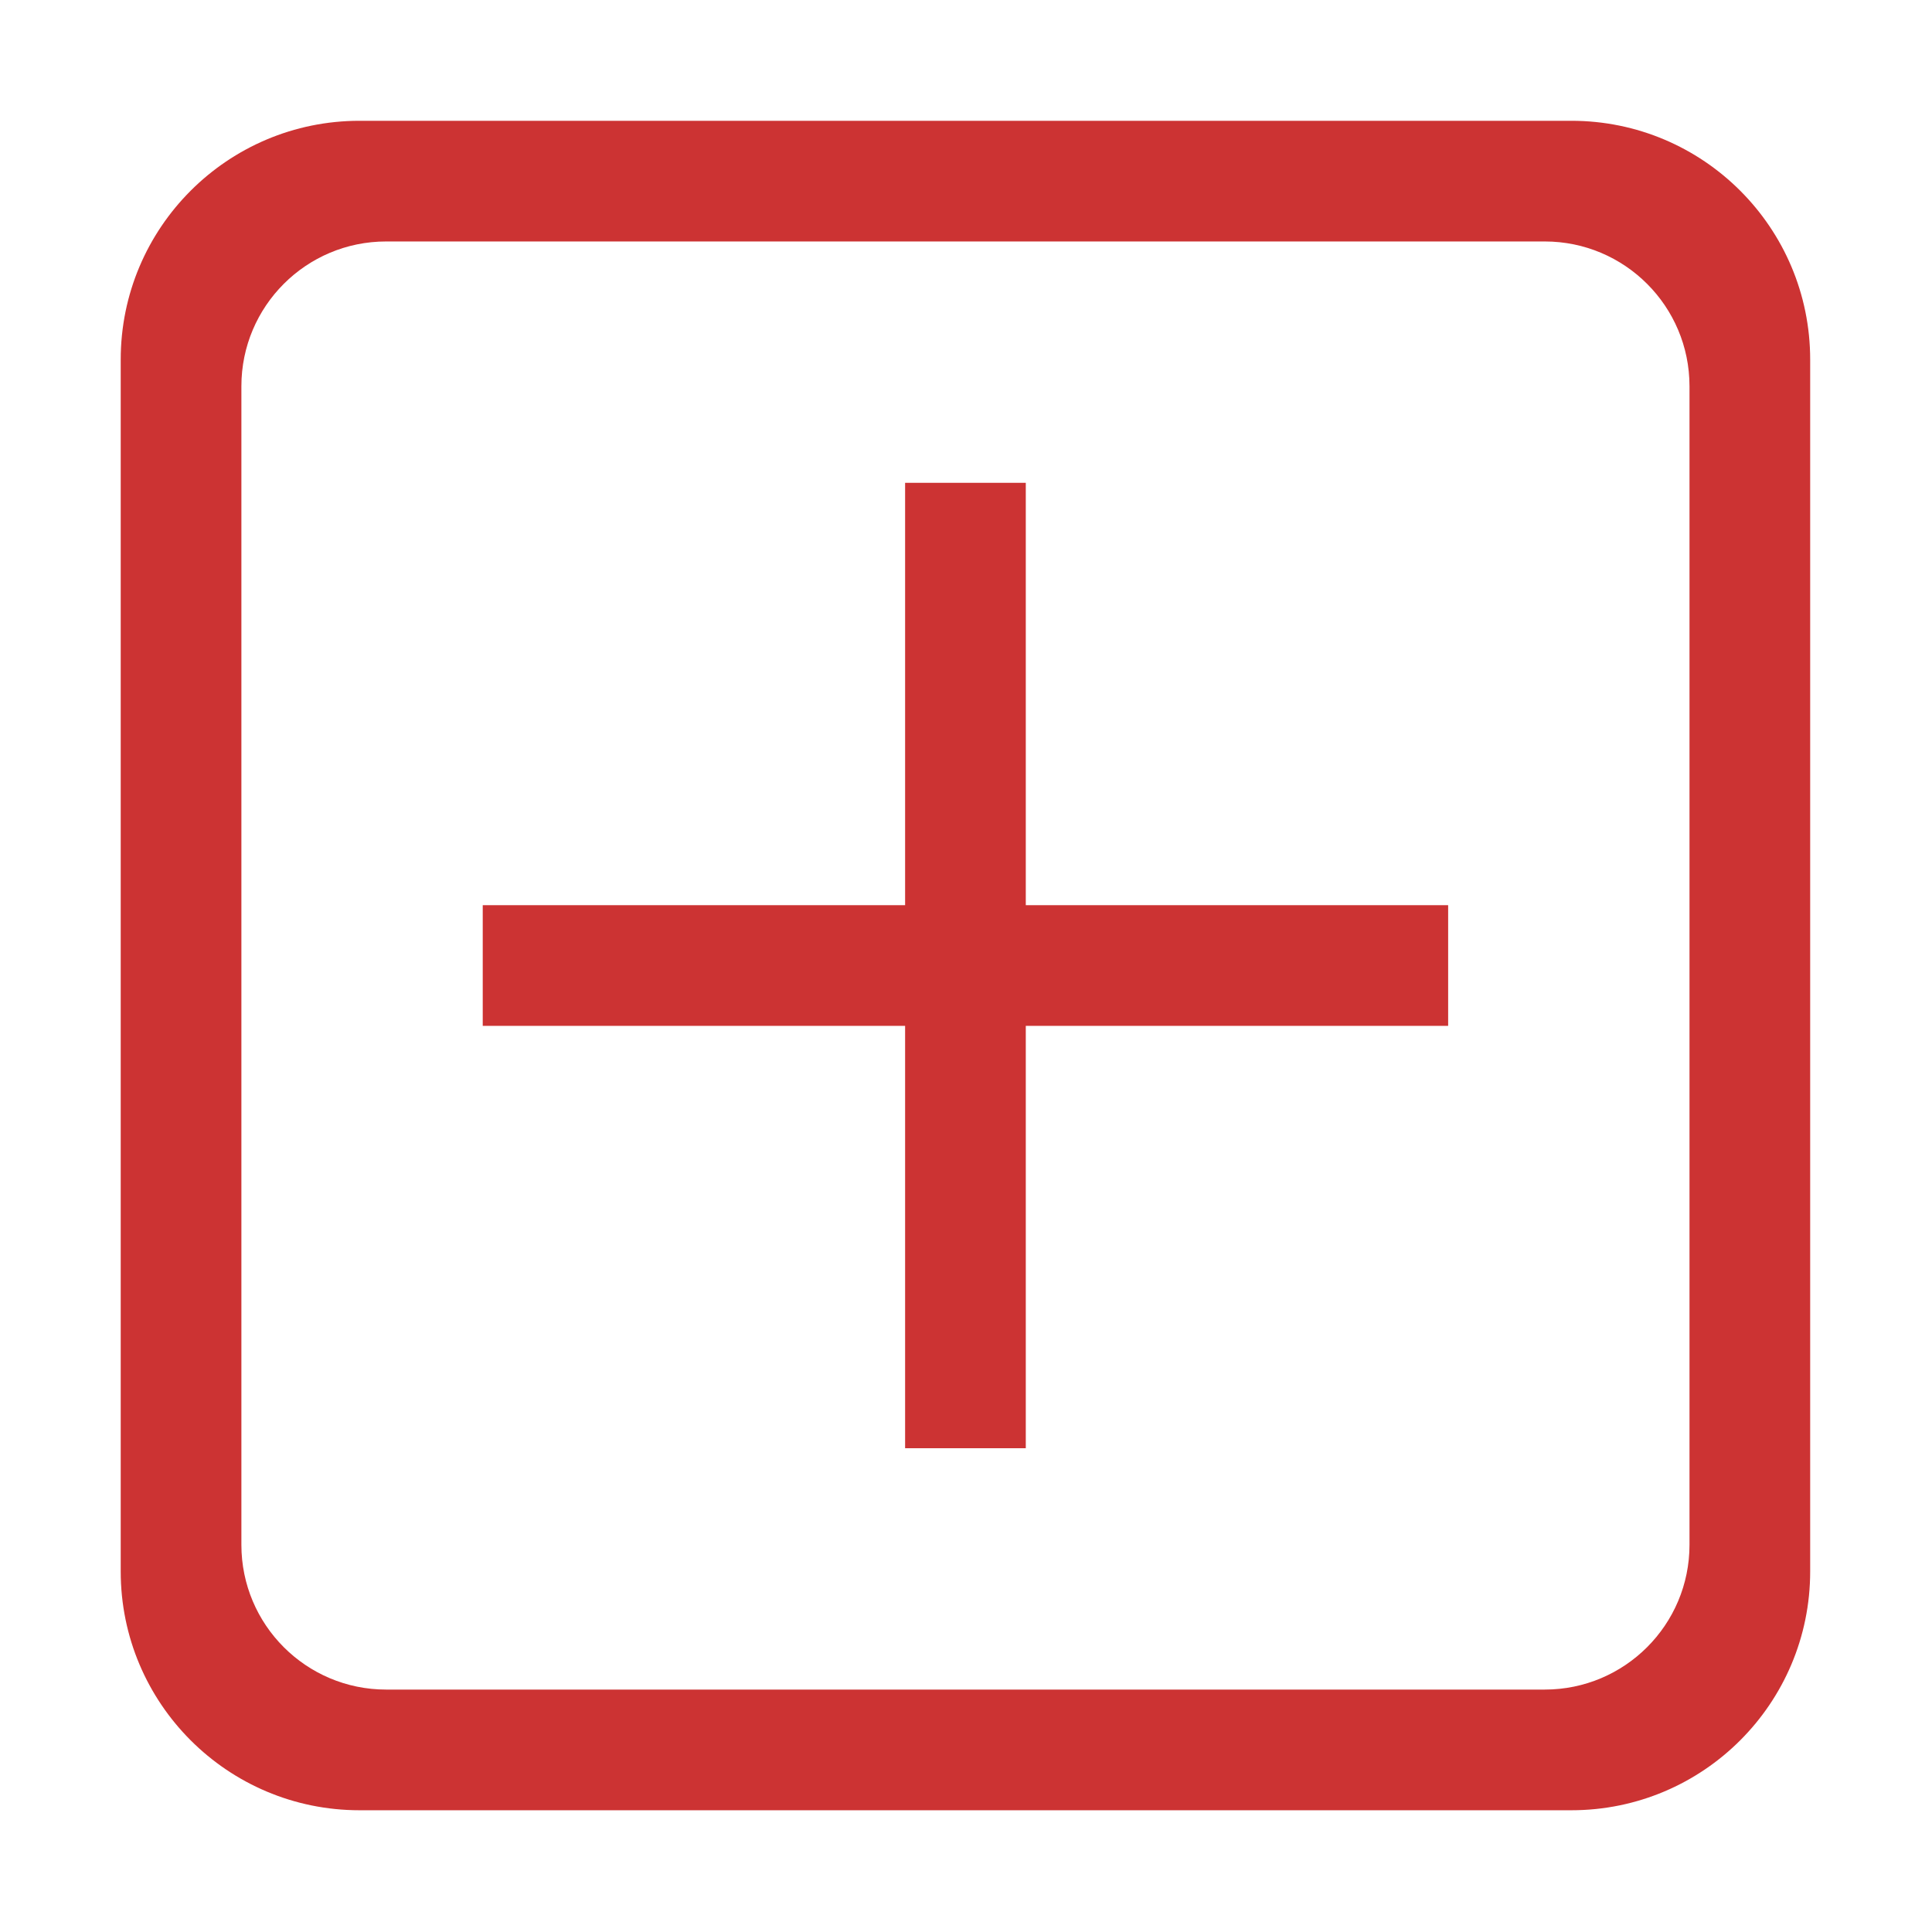 <?xml version="1.0" standalone="no"?><!DOCTYPE svg PUBLIC "-//W3C//DTD SVG 1.1//EN" "http://www.w3.org/Graphics/SVG/1.1/DTD/svg11.dtd"><svg t="1493215831914" class="icon" style="" viewBox="0 0 1024 1024" version="1.1" xmlns="http://www.w3.org/2000/svg" p-id="2387" xmlns:xlink="http://www.w3.org/1999/xlink" width="200" height="200"><defs><style type="text/css"></style></defs><path d="M255.863 479.765l511.685 0 0 63.961-511.685 0 0-63.961Z" p-id="2388" fill="#cc3333"></path><path d="M479.726 255.903l63.961 0 0 511.685-63.961 0 0-511.685Z" p-id="2389" fill="#cc3333"></path><path d="M832.866 64.021 190.546 64.021c-69.9 0-126.565 56.665-126.565 126.565l0 642.32c0 69.9 56.665 126.565 126.565 126.565l642.32 0c69.9 0 126.565-56.665 126.565-126.565L959.43 190.586C959.43 120.686 902.766 64.021 832.866 64.021zM895.47 818.79c0 42.371-34.348 76.719-76.719 76.719L204.661 895.51c-42.371 0-76.719-34.348-76.719-76.719L127.942 204.7c0-42.371 34.348-76.719 76.719-76.719l614.089 0c42.371 0 76.719 34.348 76.719 76.719L895.47 818.79z" p-id="2390" fill="#cc3333"></path></svg>